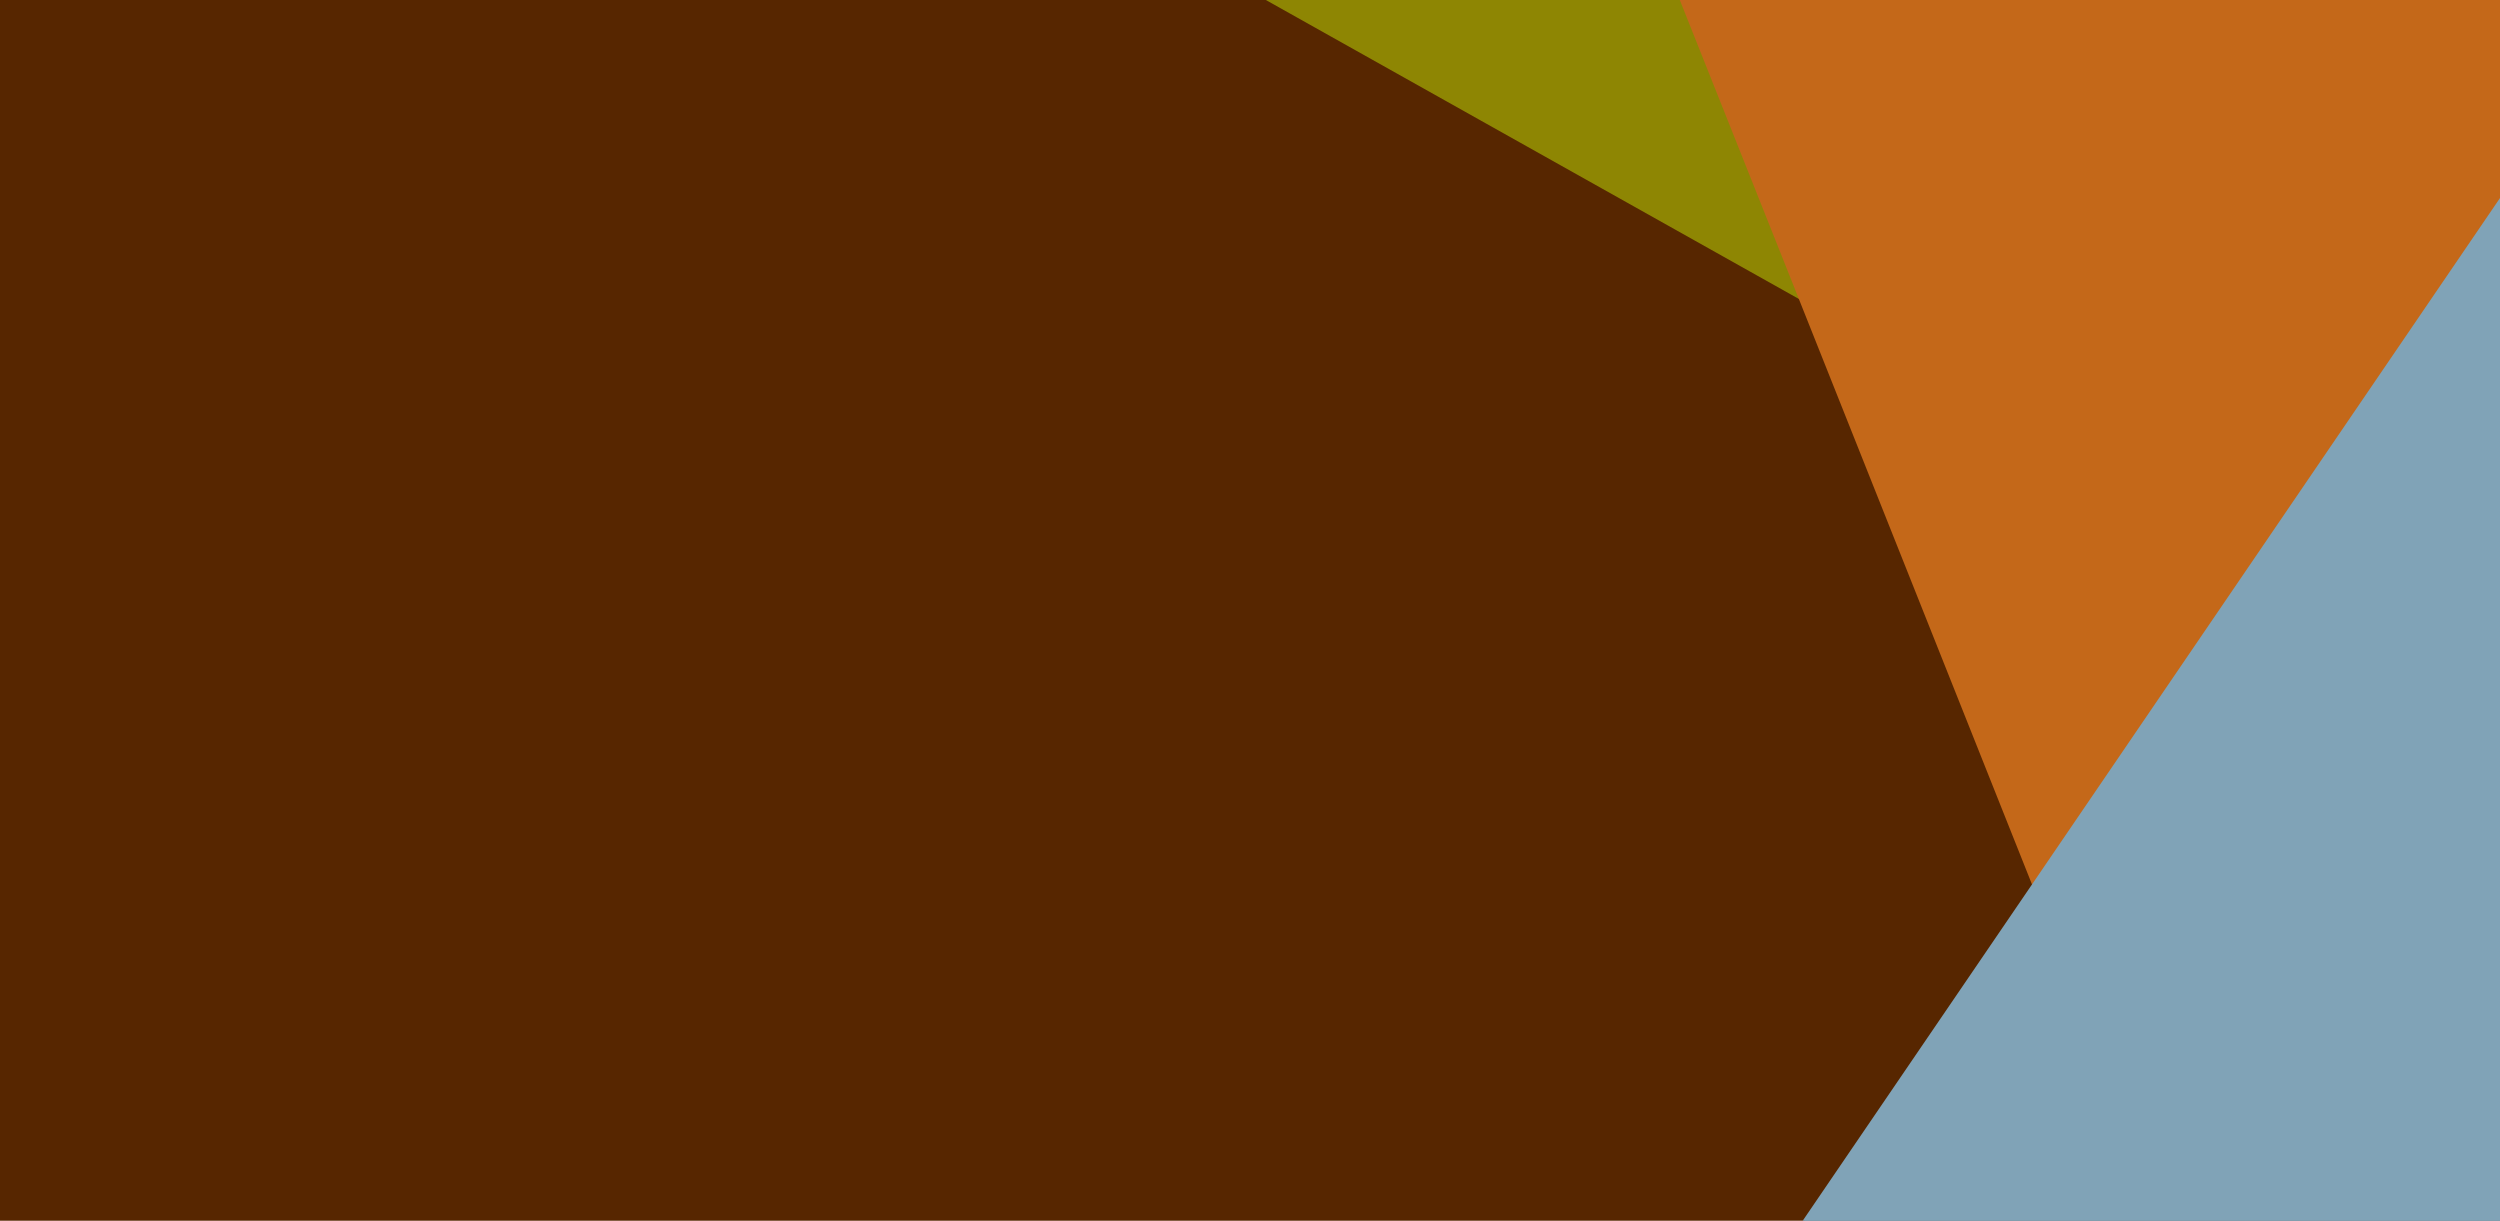 <?xml version="1.0" encoding="UTF-8"?>
<svg width="1024px" height="500px" viewBox="0 0 1024 500" version="1.1" xmlns="http://www.w3.org/2000/svg" xmlns:xlink="http://www.w3.org/1999/xlink">
    <!-- Generator: Sketch 52.6 (67491) - http://www.bohemiancoding.com/sketch -->
    <title>triangles-brown-bg-1</title>
    <desc>Created with Sketch.</desc>
    <g id="triangles-brown-bg-1" stroke="none" stroke-width="1" fill="none" fill-rule="evenodd">
        <rect fill="#572600" x="0" y="0" width="1024" height="500"></rect>
        <polygon id="Triangle" stroke="#8E8603" fill="#8E8603" fill-rule="nonzero" transform="translate(626.24, -75.134) rotate(-95) translate(-626.24, 75.134) " points="626.24 -284.134 911.24 133.866 341.24 133.866"></polygon>
        <polygon id="Triangle" stroke="#C46819" fill="#C46819" fill-rule="nonzero" transform="translate(854.133, 97.477) rotate(-56) translate(-854.133, -97.477) " points="854.133 -111.523 1139.133 306.477 569.133 306.477"></polygon>
        <polygon id="Triangle" stroke="#80A3B7" fill="#80A3B7" fill-rule="nonzero" points="1024 82 1309 500 739 500"></polygon>
    </g>
</svg>